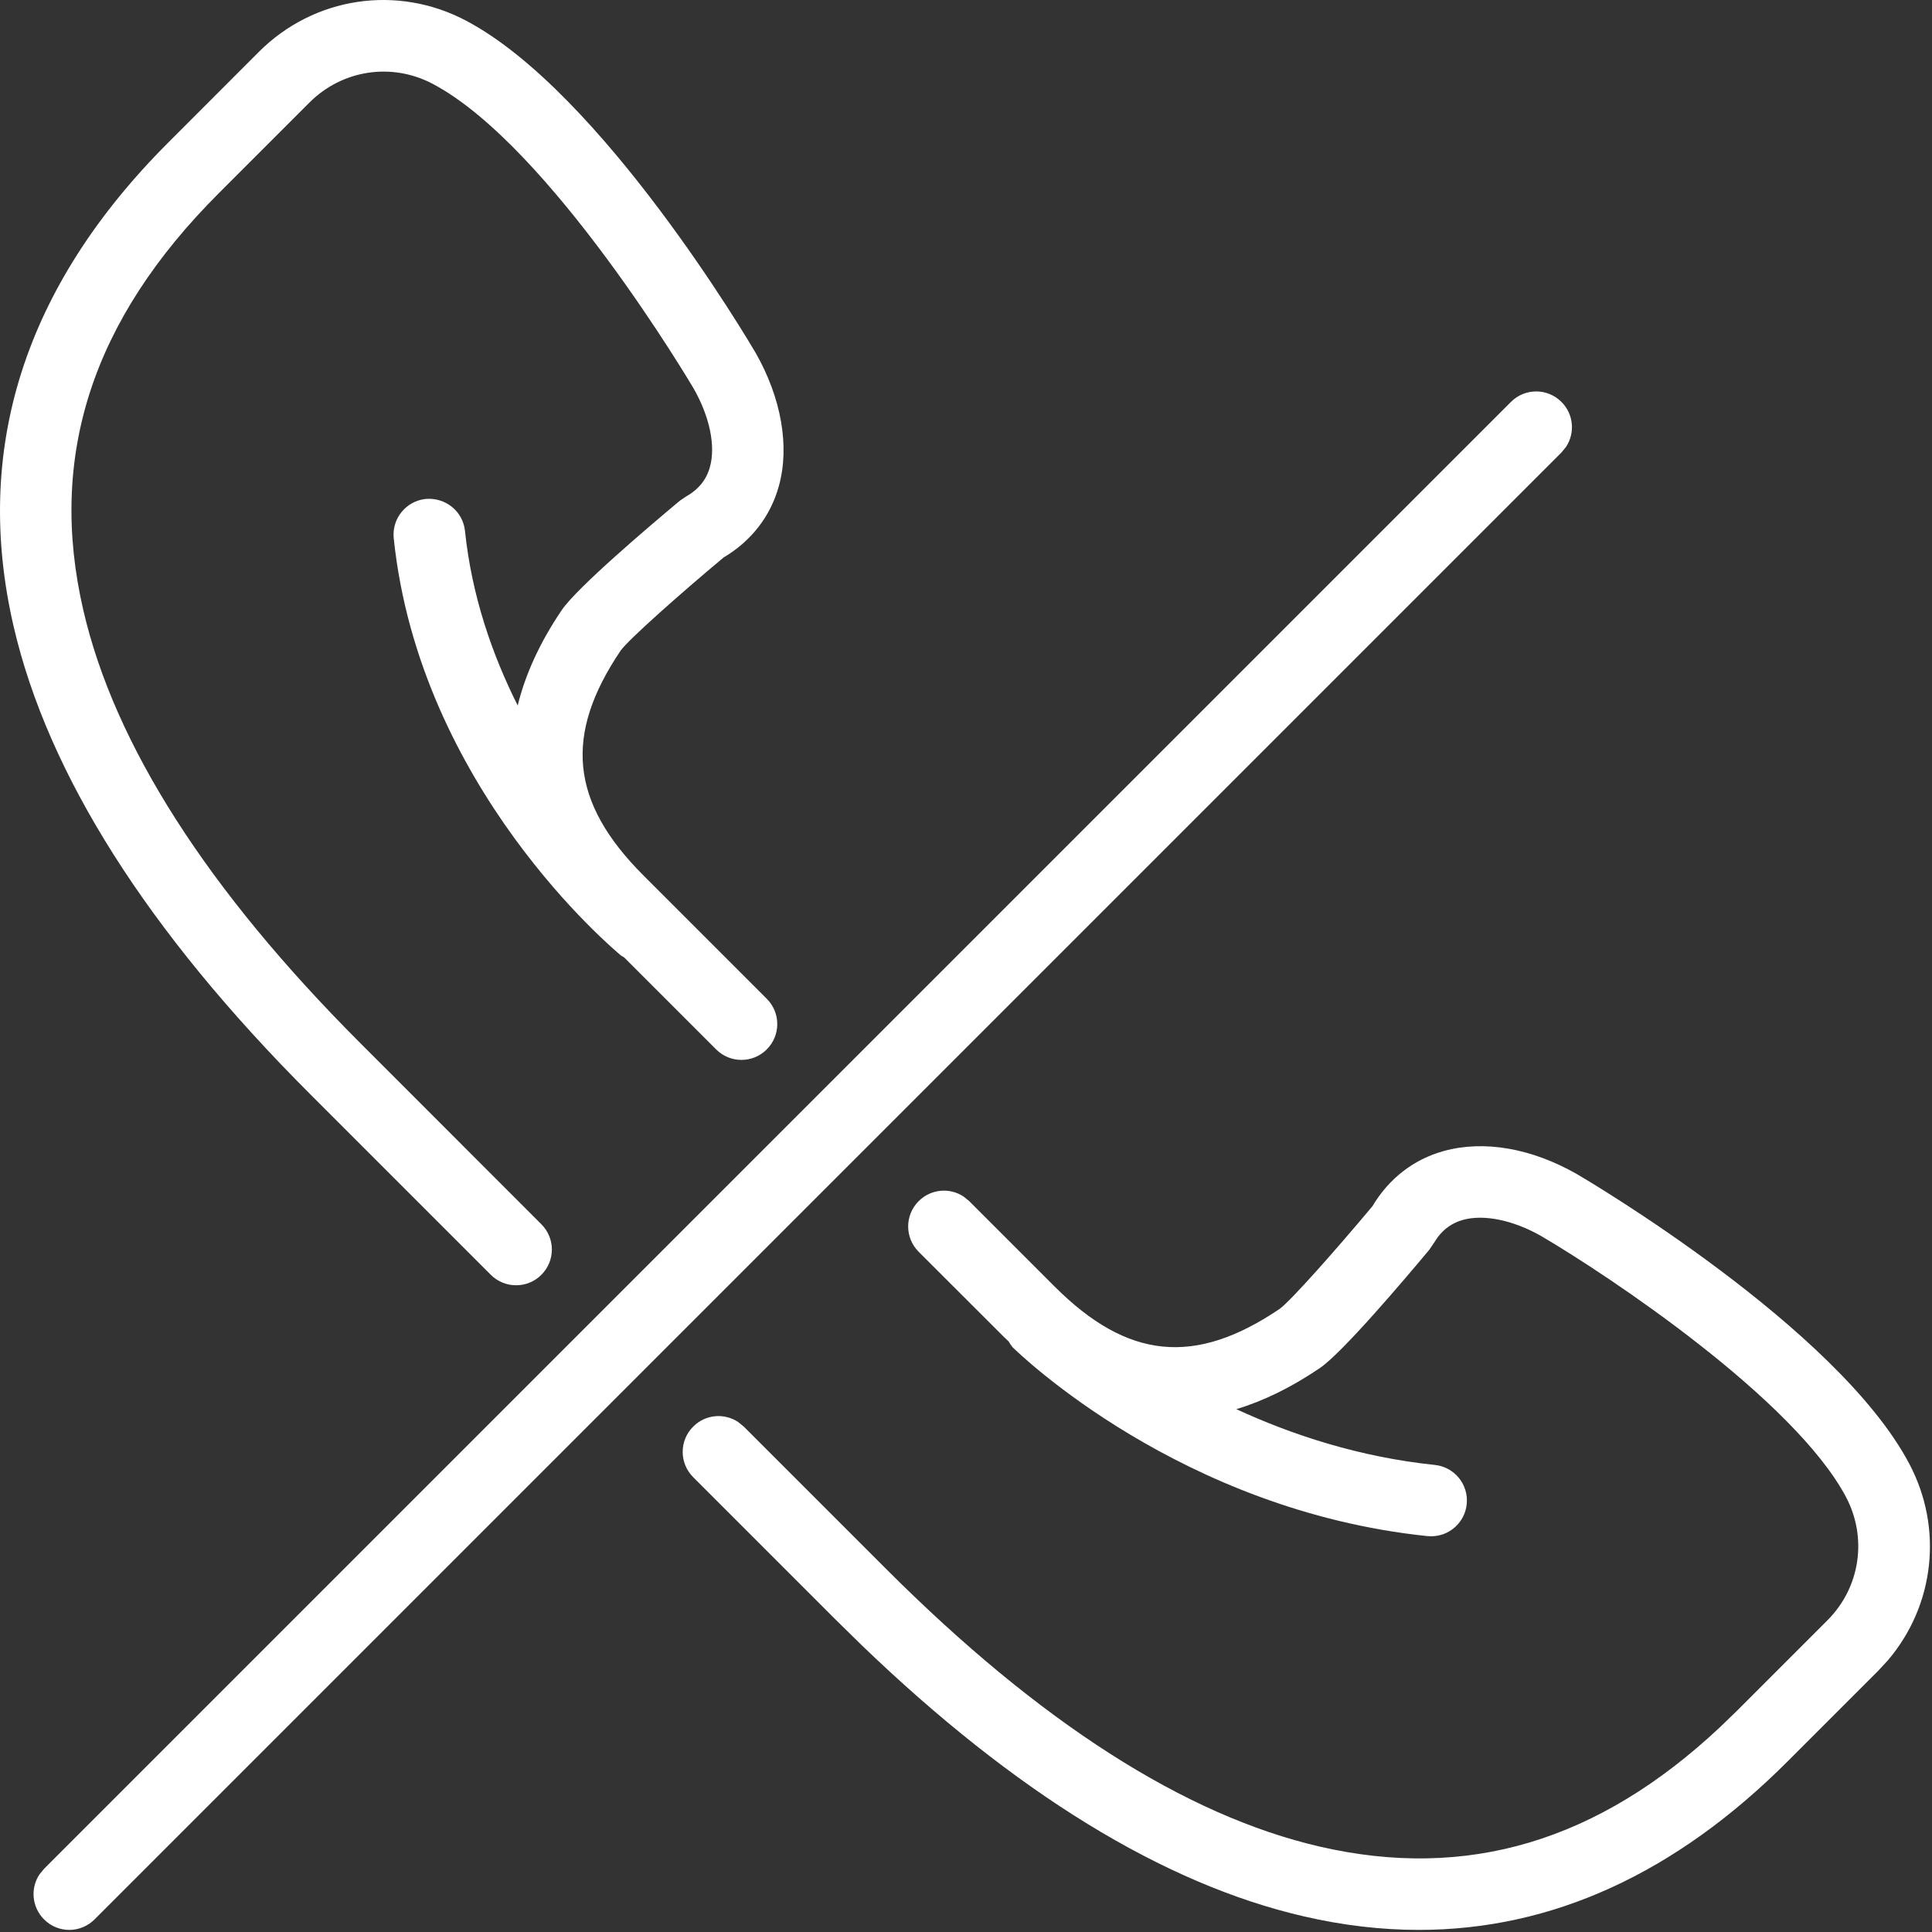 <?xml version="1.0" encoding="UTF-8"?>
<svg width="24px" height="24px" viewBox="0 0 24 24" version="1.1" xmlns="http://www.w3.org/2000/svg" xmlns:xlink="http://www.w3.org/1999/xlink">
    <rect x="0" y="0" width="24" height="24" fill="#333333" stroke="none"/>
    <!-- Generator: Sketch 57.1 (83088) - https://sketch.com -->
    <title>end-call-icon</title>
    <desc>Created with Sketch.</desc>
    <g id="Page-1" stroke="none" stroke-width="1" fill="none" fill-rule="evenodd">
        <g id="Desktop-HD-Copy-47" transform="translate(-928, -914)" fill="#FFFFFF" fill-rule="nonzero">
            <g id="Group-23" transform="translate(470, 896)">
                <g id="Group-21-Copy" transform="translate(440, 0)">
                    <g id="Group-19">
                        <path d="M37.397,22.993 C37.549,23.144 37.568,23.379 37.454,23.551 L37.397,23.621 L19.175,41.843 C19.088,41.93 18.975,41.974 18.861,41.974 C18.747,41.974 18.633,41.93 18.547,41.843 C18.395,41.691 18.376,41.457 18.49,41.285 L18.547,41.215 L36.769,22.993 C36.943,22.819 37.224,22.819 37.397,22.993 Z M37.589,32.585 C37.726,32.665 40.825,34.494 41.717,36.182 C42.142,36.984 42.032,37.944 41.452,38.625 L41.33,38.757 L40.202,39.885 C38.812,41.274 37.278,41.974 35.626,41.974 C35.158,41.974 34.68,41.918 34.193,41.805 C32.454,41.403 30.608,40.27 28.703,38.436 L28.385,38.124 L26.611,36.35 C26.437,36.176 26.437,35.895 26.611,35.722 C26.763,35.569 26.997,35.55 27.17,35.665 L27.24,35.722 L29.014,37.496 C30.912,39.394 32.722,40.553 34.394,40.939 C36.223,41.361 37.852,40.877 39.367,39.455 L39.573,39.256 L40.701,38.128 C41.108,37.721 41.2,37.106 40.932,36.597 C40.288,35.381 37.98,33.844 37.144,33.354 C36.8,33.158 36.434,33.081 36.173,33.154 C36.045,33.19 35.941,33.261 35.859,33.37 L35.801,33.458 L35.755,33.525 C35.439,33.904 34.674,34.806 34.395,34.995 C34.044,35.233 33.698,35.403 33.358,35.505 C34.052,35.825 34.884,36.1 35.824,36.198 C36.068,36.223 36.246,36.442 36.22,36.686 C36.196,36.914 36.004,37.084 35.779,37.084 C35.764,37.084 35.748,37.083 35.732,37.082 C32.668,36.764 30.661,34.817 30.577,34.734 L30.552,34.7 L30.552,34.7 L30.53,34.664 L30.471,34.608 L29.412,33.55 C29.238,33.376 29.238,33.095 29.412,32.921 C29.564,32.769 29.798,32.75 29.97,32.864 L30.04,32.921 L31.099,33.98 C32.007,34.888 32.843,34.972 33.897,34.259 C34.033,34.161 34.595,33.527 35.048,32.985 C35.255,32.639 35.56,32.402 35.936,32.298 C36.434,32.161 37.022,32.262 37.589,32.585 Z M21.216,18.644 C21.901,17.959 22.936,17.804 23.792,18.258 C25.479,19.15 27.308,22.249 27.385,22.38 C27.707,22.944 27.812,23.547 27.675,24.039 C27.571,24.414 27.334,24.72 26.988,24.926 C26.445,25.379 25.812,25.942 25.712,26.079 C25.001,27.13 25.084,27.966 25.993,28.875 L25.993,28.875 L27.525,30.407 C27.699,30.581 27.699,30.862 27.525,31.036 C27.351,31.21 27.07,31.21 26.896,31.036 L26.896,31.036 L25.753,29.893 L25.753,29.893 L25.717,29.872 C25.616,29.788 23.212,27.777 22.891,24.686 C22.866,24.442 23.044,24.224 23.288,24.198 C23.533,24.177 23.75,24.35 23.776,24.594 C23.86,25.403 24.115,26.134 24.431,26.764 C24.526,26.376 24.706,25.981 24.978,25.579 C25.167,25.3 26.069,24.534 26.448,24.218 L26.448,24.218 L26.516,24.172 C26.676,24.082 26.775,23.961 26.819,23.801 C26.892,23.54 26.816,23.175 26.616,22.825 C26.601,22.799 24.84,19.817 23.376,19.042 C22.868,18.773 22.252,18.866 21.845,19.273 L21.845,19.273 L20.717,20.401 C19.143,21.975 18.593,23.669 19.035,25.58 C19.421,27.252 20.58,29.062 22.478,30.96 L22.478,30.96 L24.725,33.208 C24.899,33.382 24.899,33.662 24.725,33.836 C24.639,33.923 24.525,33.966 24.411,33.966 C24.297,33.966 24.184,33.923 24.097,33.836 L24.097,33.836 L21.85,31.589 C19.832,29.571 18.594,27.617 18.169,25.781 C17.659,23.577 18.305,21.556 20.089,19.772 L20.089,19.772 Z" id="end-call-icon"></path>
                    </g>
                </g>
            </g>
        </g>
    </g>
</svg>